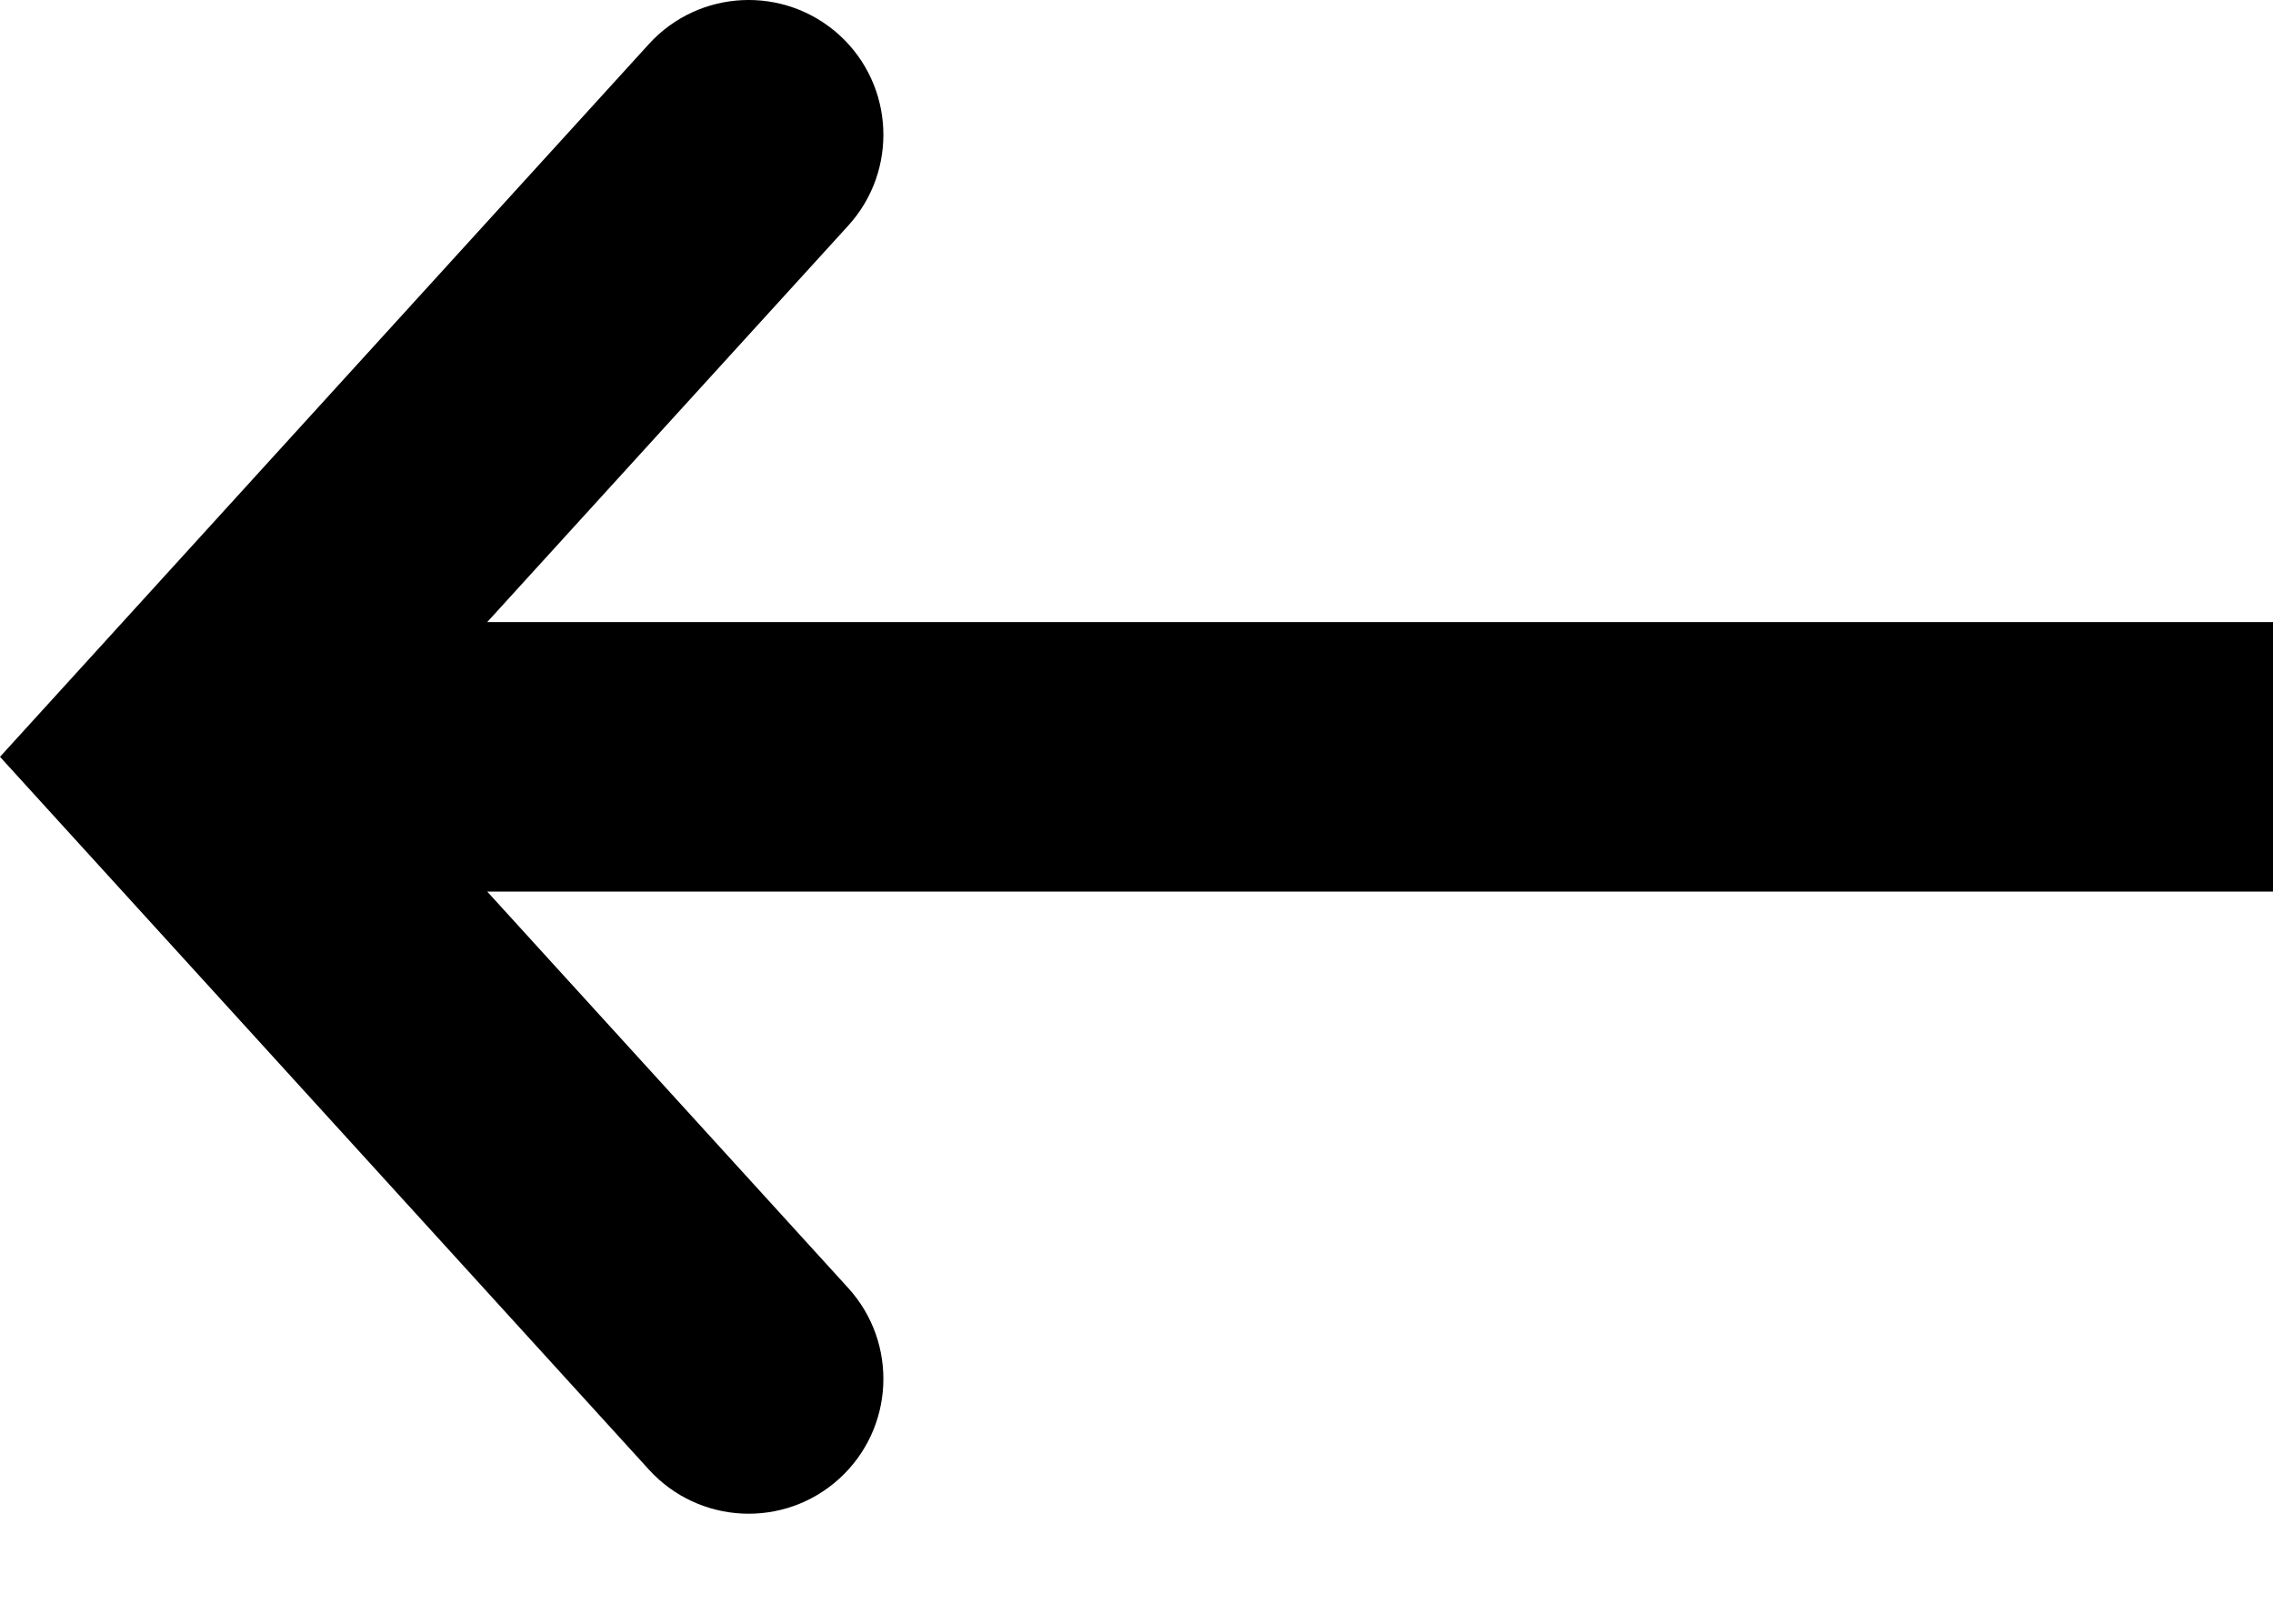 <svg width="14" height="10" viewBox="0 0 14 10" xmlns="http://www.w3.org/2000/svg">
<path fill-rule="evenodd" clip-rule="evenodd" d="M5.17 9.106C5.509 8.797 5.533 8.272 5.225 7.933L3.001 5.491L15.17 5.491C15.628 5.491 16 5.12 16 4.661C16 4.203 15.628 3.831 15.17 3.831L3.001 3.831L5.225 1.389C5.533 1.05 5.509 0.525 5.17 0.216C4.831 -0.092 4.306 -0.068 3.997 0.271L0 4.661L3.997 9.051C4.306 9.39 4.831 9.415 5.17 9.106Z"/>
</svg>
